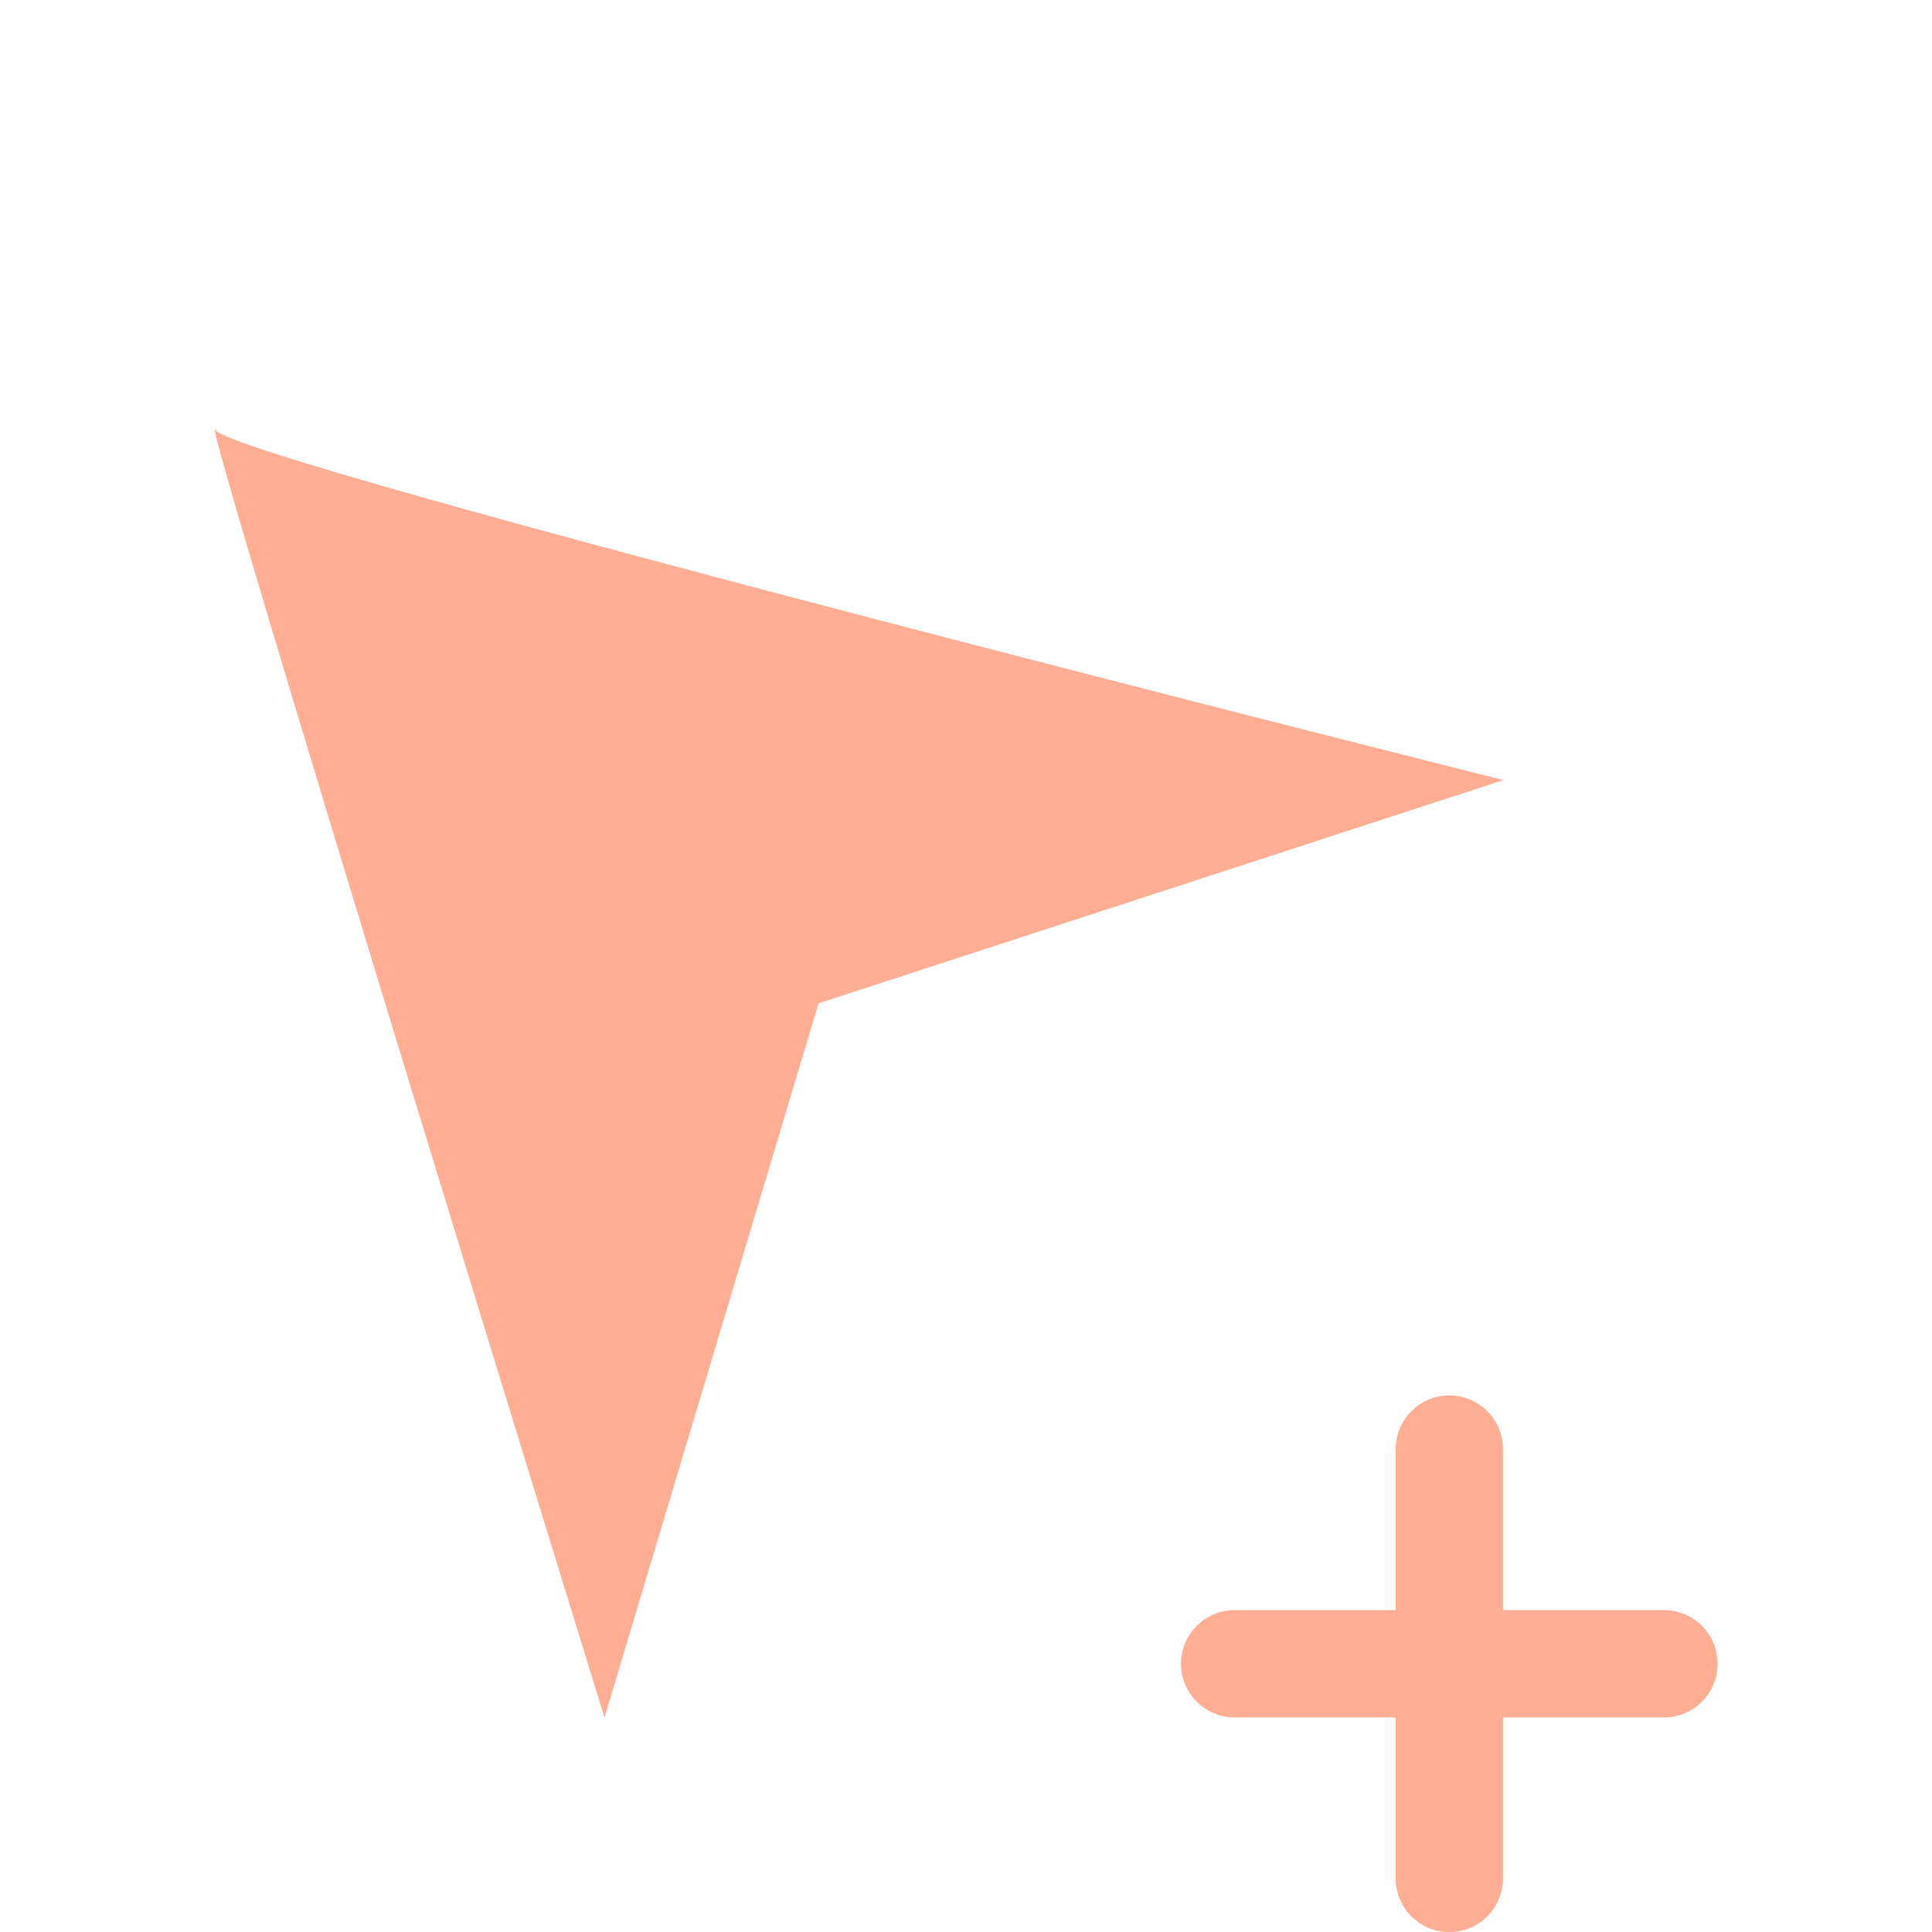 <svg width="18" height="18" viewBox="0 0 18 18" fill="none" xmlns="http://www.w3.org/2000/svg">
<path fill-rule="evenodd" clip-rule="evenodd" d="M14.007 7.268C14.007 7.268 2.176 4.298 2.006 4.005C1.836 3.713 5.632 16.002 5.632 16.002L7.626 9.348L14.007 7.268ZM14.003 17.501V16.001H15.503C15.778 16.001 16.003 15.777 16.003 15.501C16.003 15.225 15.778 15.001 15.503 15.001H14.003V13.501C14.003 13.225 13.779 13.001 13.503 13.001C13.228 13.001 13.003 13.225 13.003 13.501V15.001H11.503C11.228 15.001 11.003 15.225 11.003 15.501C11.003 15.777 11.228 16.001 11.503 16.001H13.003V17.501C13.003 17.777 13.228 18.001 13.503 18.001C13.779 18.001 14.003 17.777 14.003 17.501Z" fill="#FFAE93"/>
</svg>
